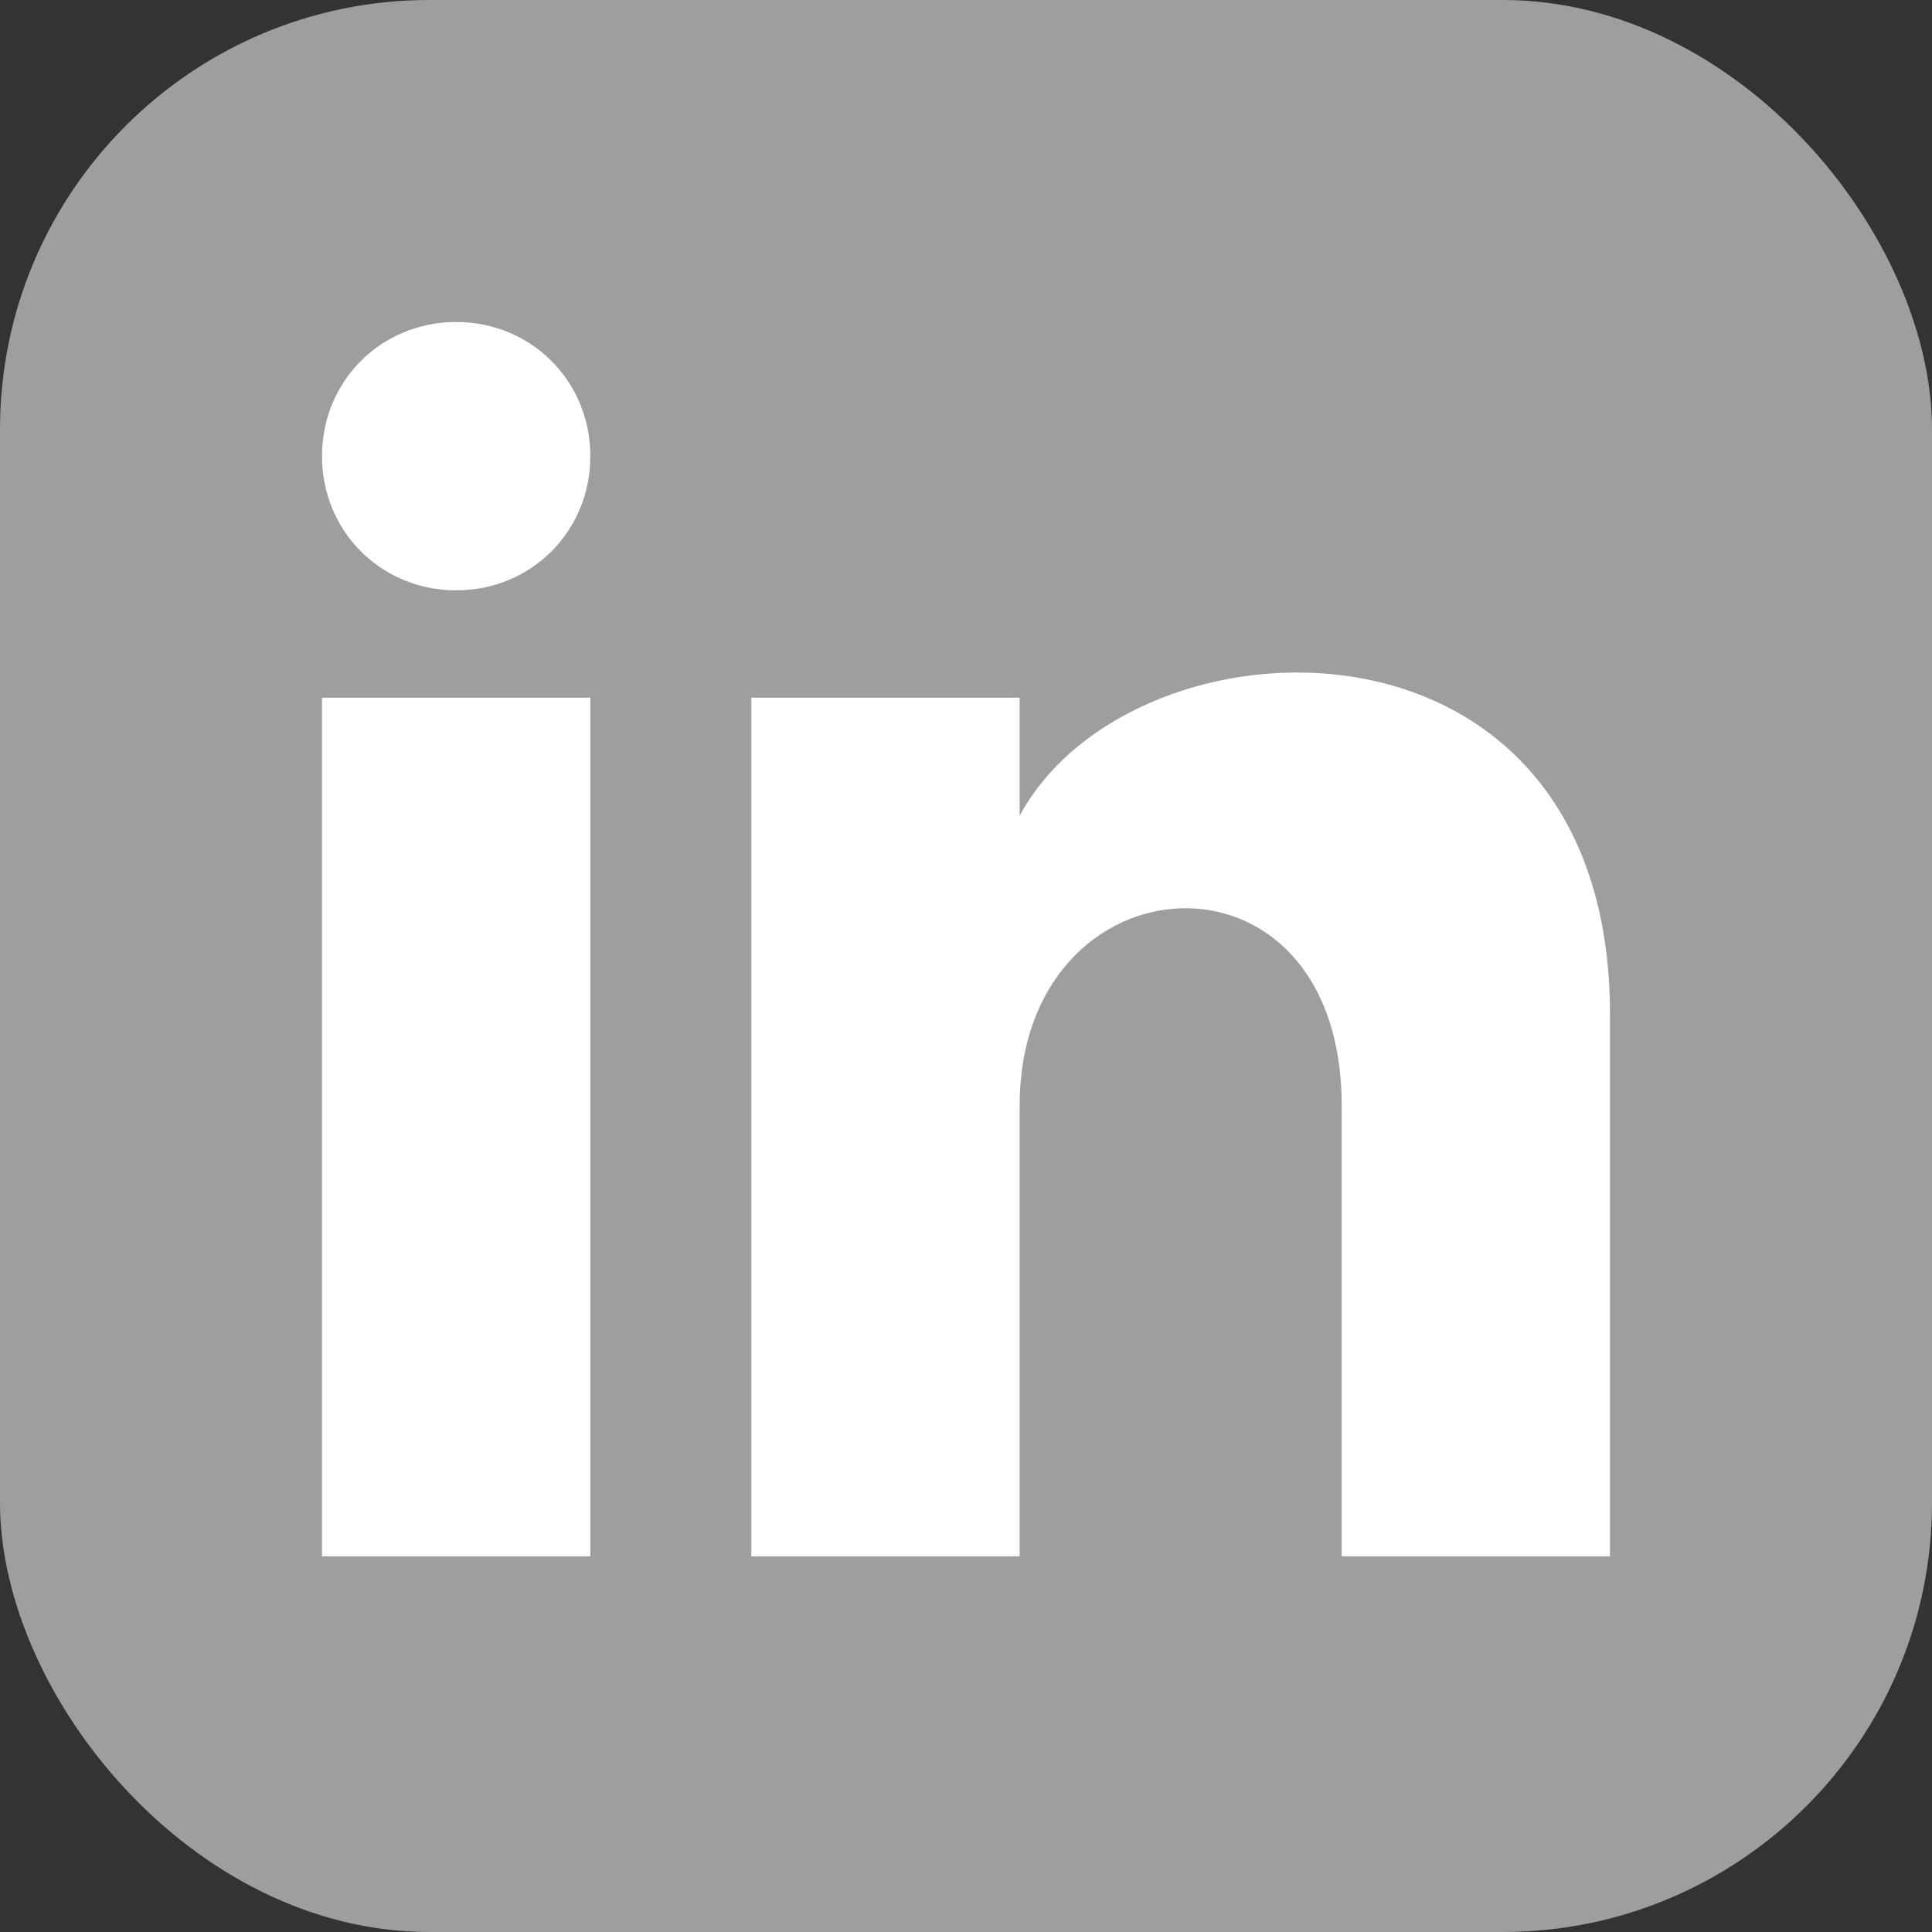 <svg xmlns="http://www.w3.org/2000/svg" width="18" height="18" viewBox="0 0 18 18" fill="none">
  <rect x="0" y="0" width="18" height="18" fill="#333333" stroke="none"/>
  <rect width="18" height="18" rx="4" fill="#9E9E9E"/>
  <path d="M5.5 4.25C5.5 4.95 4.95 5.5 4.25 5.5C3.55 5.5 3 4.95 3 4.25C3 3.55 3.55 3 4.25 3C4.95 3 5.5 3.55 5.5 4.25ZM5.5 6.5H3V14.5H5.5V6.5ZM9.5 6.5H7V14.5H9.5V10.3C9.5 7.95 12.5 7.75 12.5 10.3V14.5H15V9.45C15 5.5 10.55 5.65 9.5 7.6V6.5Z" fill="white"/>
</svg>
